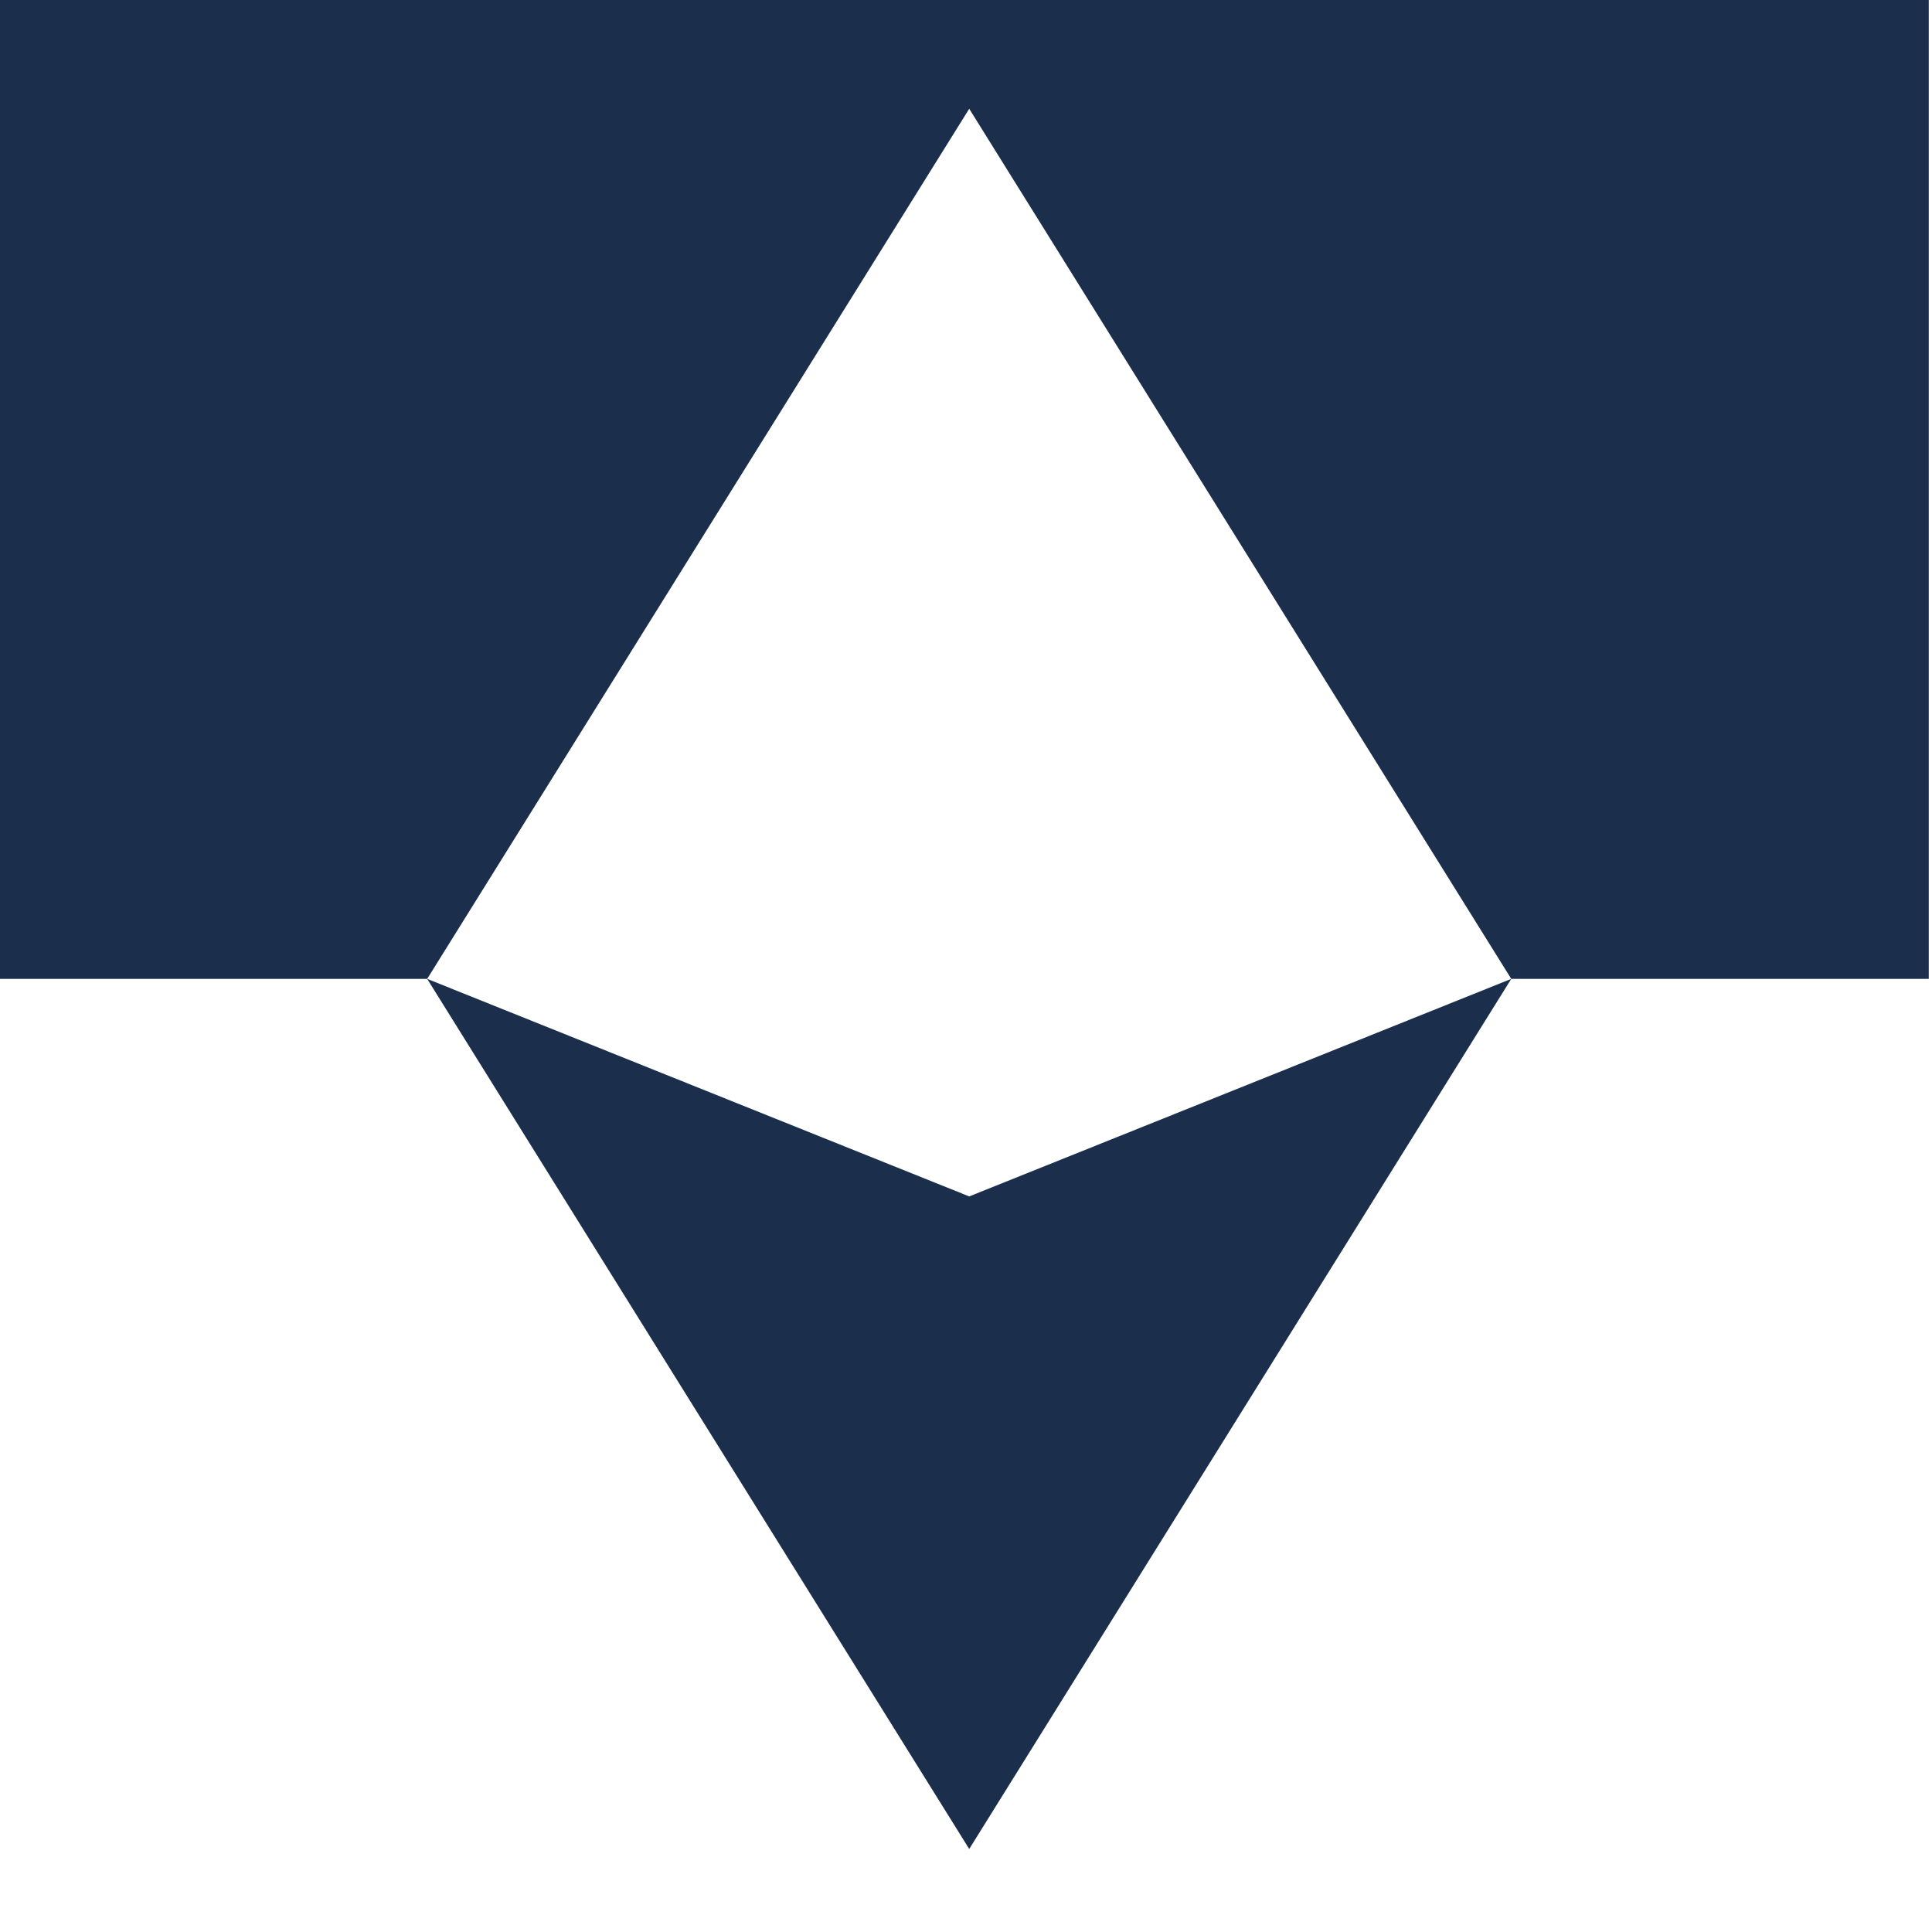 <svg xmlns="http://www.w3.org/2000/svg" width="300" height="300" fill="none"><rect width="100%" height="100%" fill="#808080" stroke="none"/><g clip-path="url(#clip0_364_43)"><path fill="#fff" d="M0 0h300v300H0z"/><path fill="#1B2F4C" d="M0 0v152h66.333L150.5 16.889 234.667 152 150.5 185.778 66.333 152 150.5 287.111 234.667 152H299.5V0"/></g><defs><clipPath id="clip0_364_43"><path fill="#fff" d="M0 0h300v300H0z"/></clipPath></defs></svg>